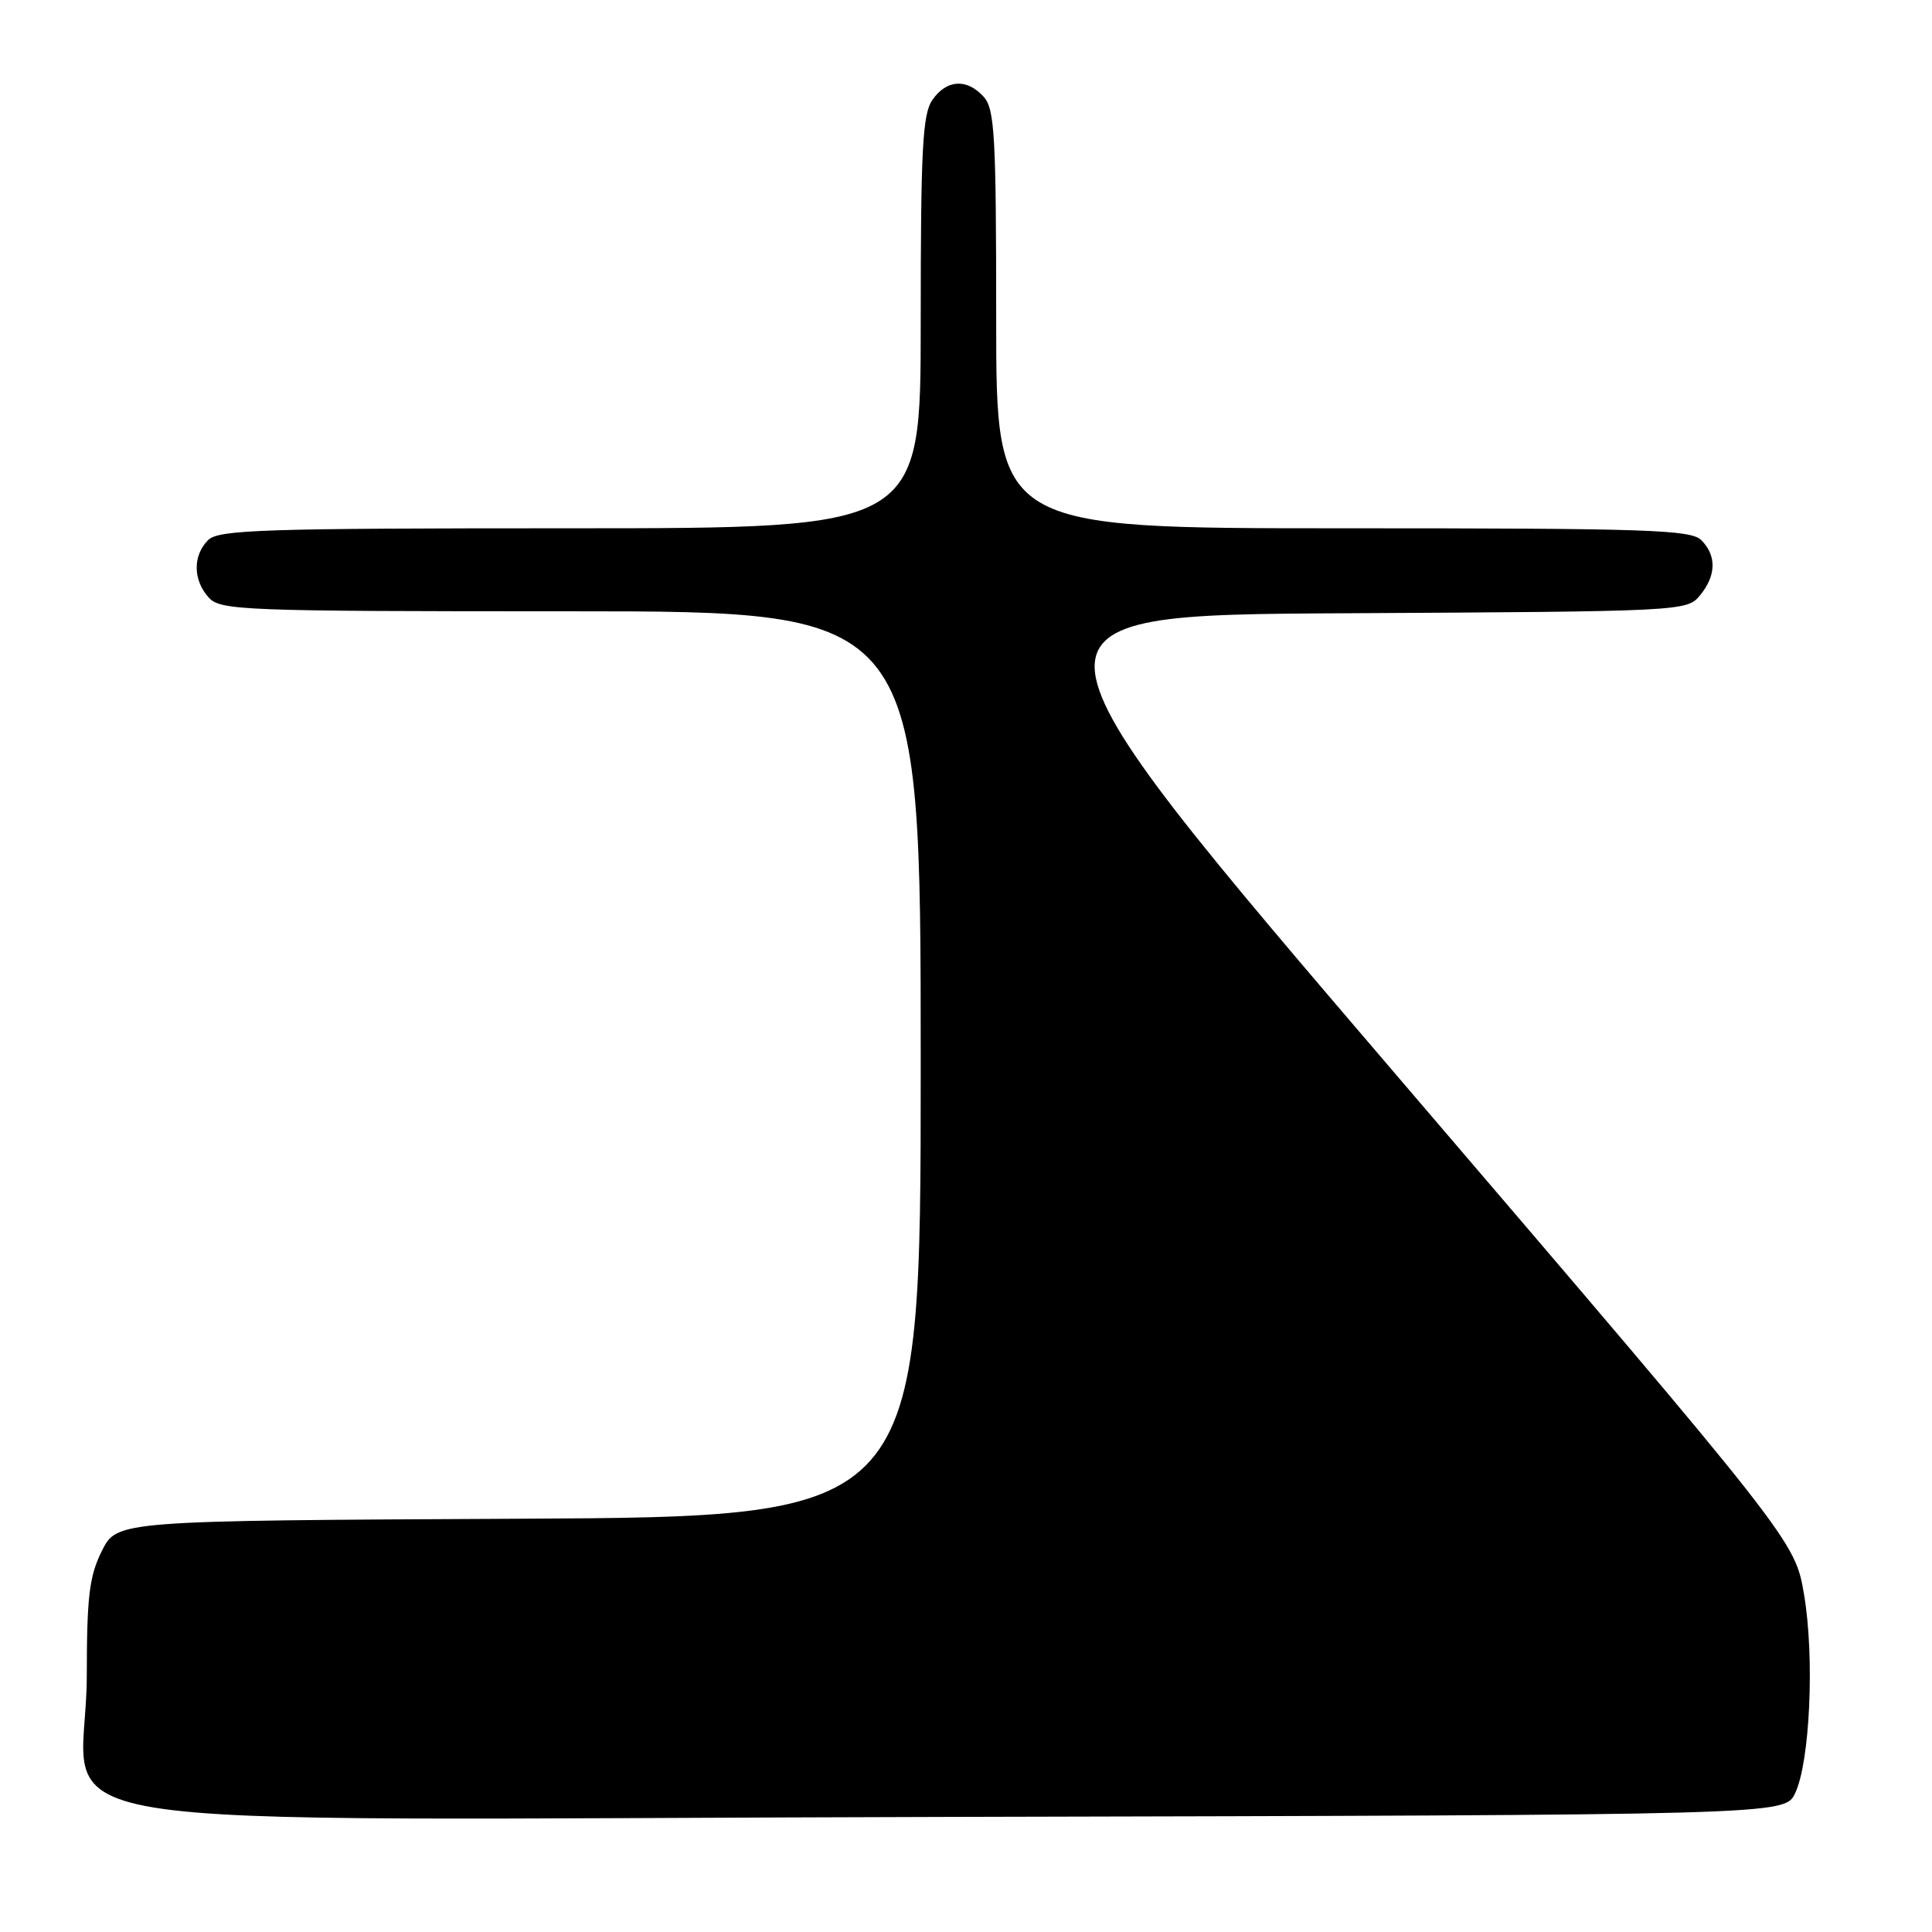 <?xml version="1.0" encoding="UTF-8" standalone="no"?>
<!DOCTYPE svg PUBLIC "-//W3C//DTD SVG 1.1//EN" "http://www.w3.org/Graphics/SVG/1.1/DTD/svg11.dtd" >
<svg xmlns="http://www.w3.org/2000/svg" xmlns:xlink="http://www.w3.org/1999/xlink" version="1.1" viewBox="0 0 256 256">
 <g >
 <path fill="currentColor"
d=" M 237.86 237.62 C 239.83 233.49 240.46 219.66 239.05 211.31 C 237.85 204.17 237.85 204.17 185.36 142.84 C 132.87 81.50 132.87 81.50 178.19 81.26 C 222.98 81.02 223.52 80.99 225.25 78.90 C 227.42 76.27 227.48 73.63 225.43 71.57 C 224.05 70.19 218.35 70.00 177.93 70.00 C 132.00 70.00 132.00 70.00 132.00 42.33 C 132.00 17.98 131.80 14.44 130.35 12.83 C 128.12 10.37 125.45 10.52 123.56 13.22 C 122.24 15.10 122.00 19.65 122.00 42.72 C 122.00 70.00 122.00 70.00 75.57 70.00 C 34.70 70.00 28.95 70.19 27.57 71.57 C 25.53 73.61 25.57 76.87 27.65 79.17 C 29.21 80.89 32.03 81.00 75.65 81.00 C 122.00 81.00 122.00 81.00 122.00 140.99 C 122.00 200.98 122.00 200.98 68.75 201.24 C 15.50 201.50 15.50 201.50 13.50 205.50 C 11.83 208.85 11.51 211.52 11.50 222.00 C 11.50 243.40 -2.81 241.05 125.76 240.75 C 236.47 240.50 236.47 240.50 237.86 237.62 Z "/>
</g>
</svg>